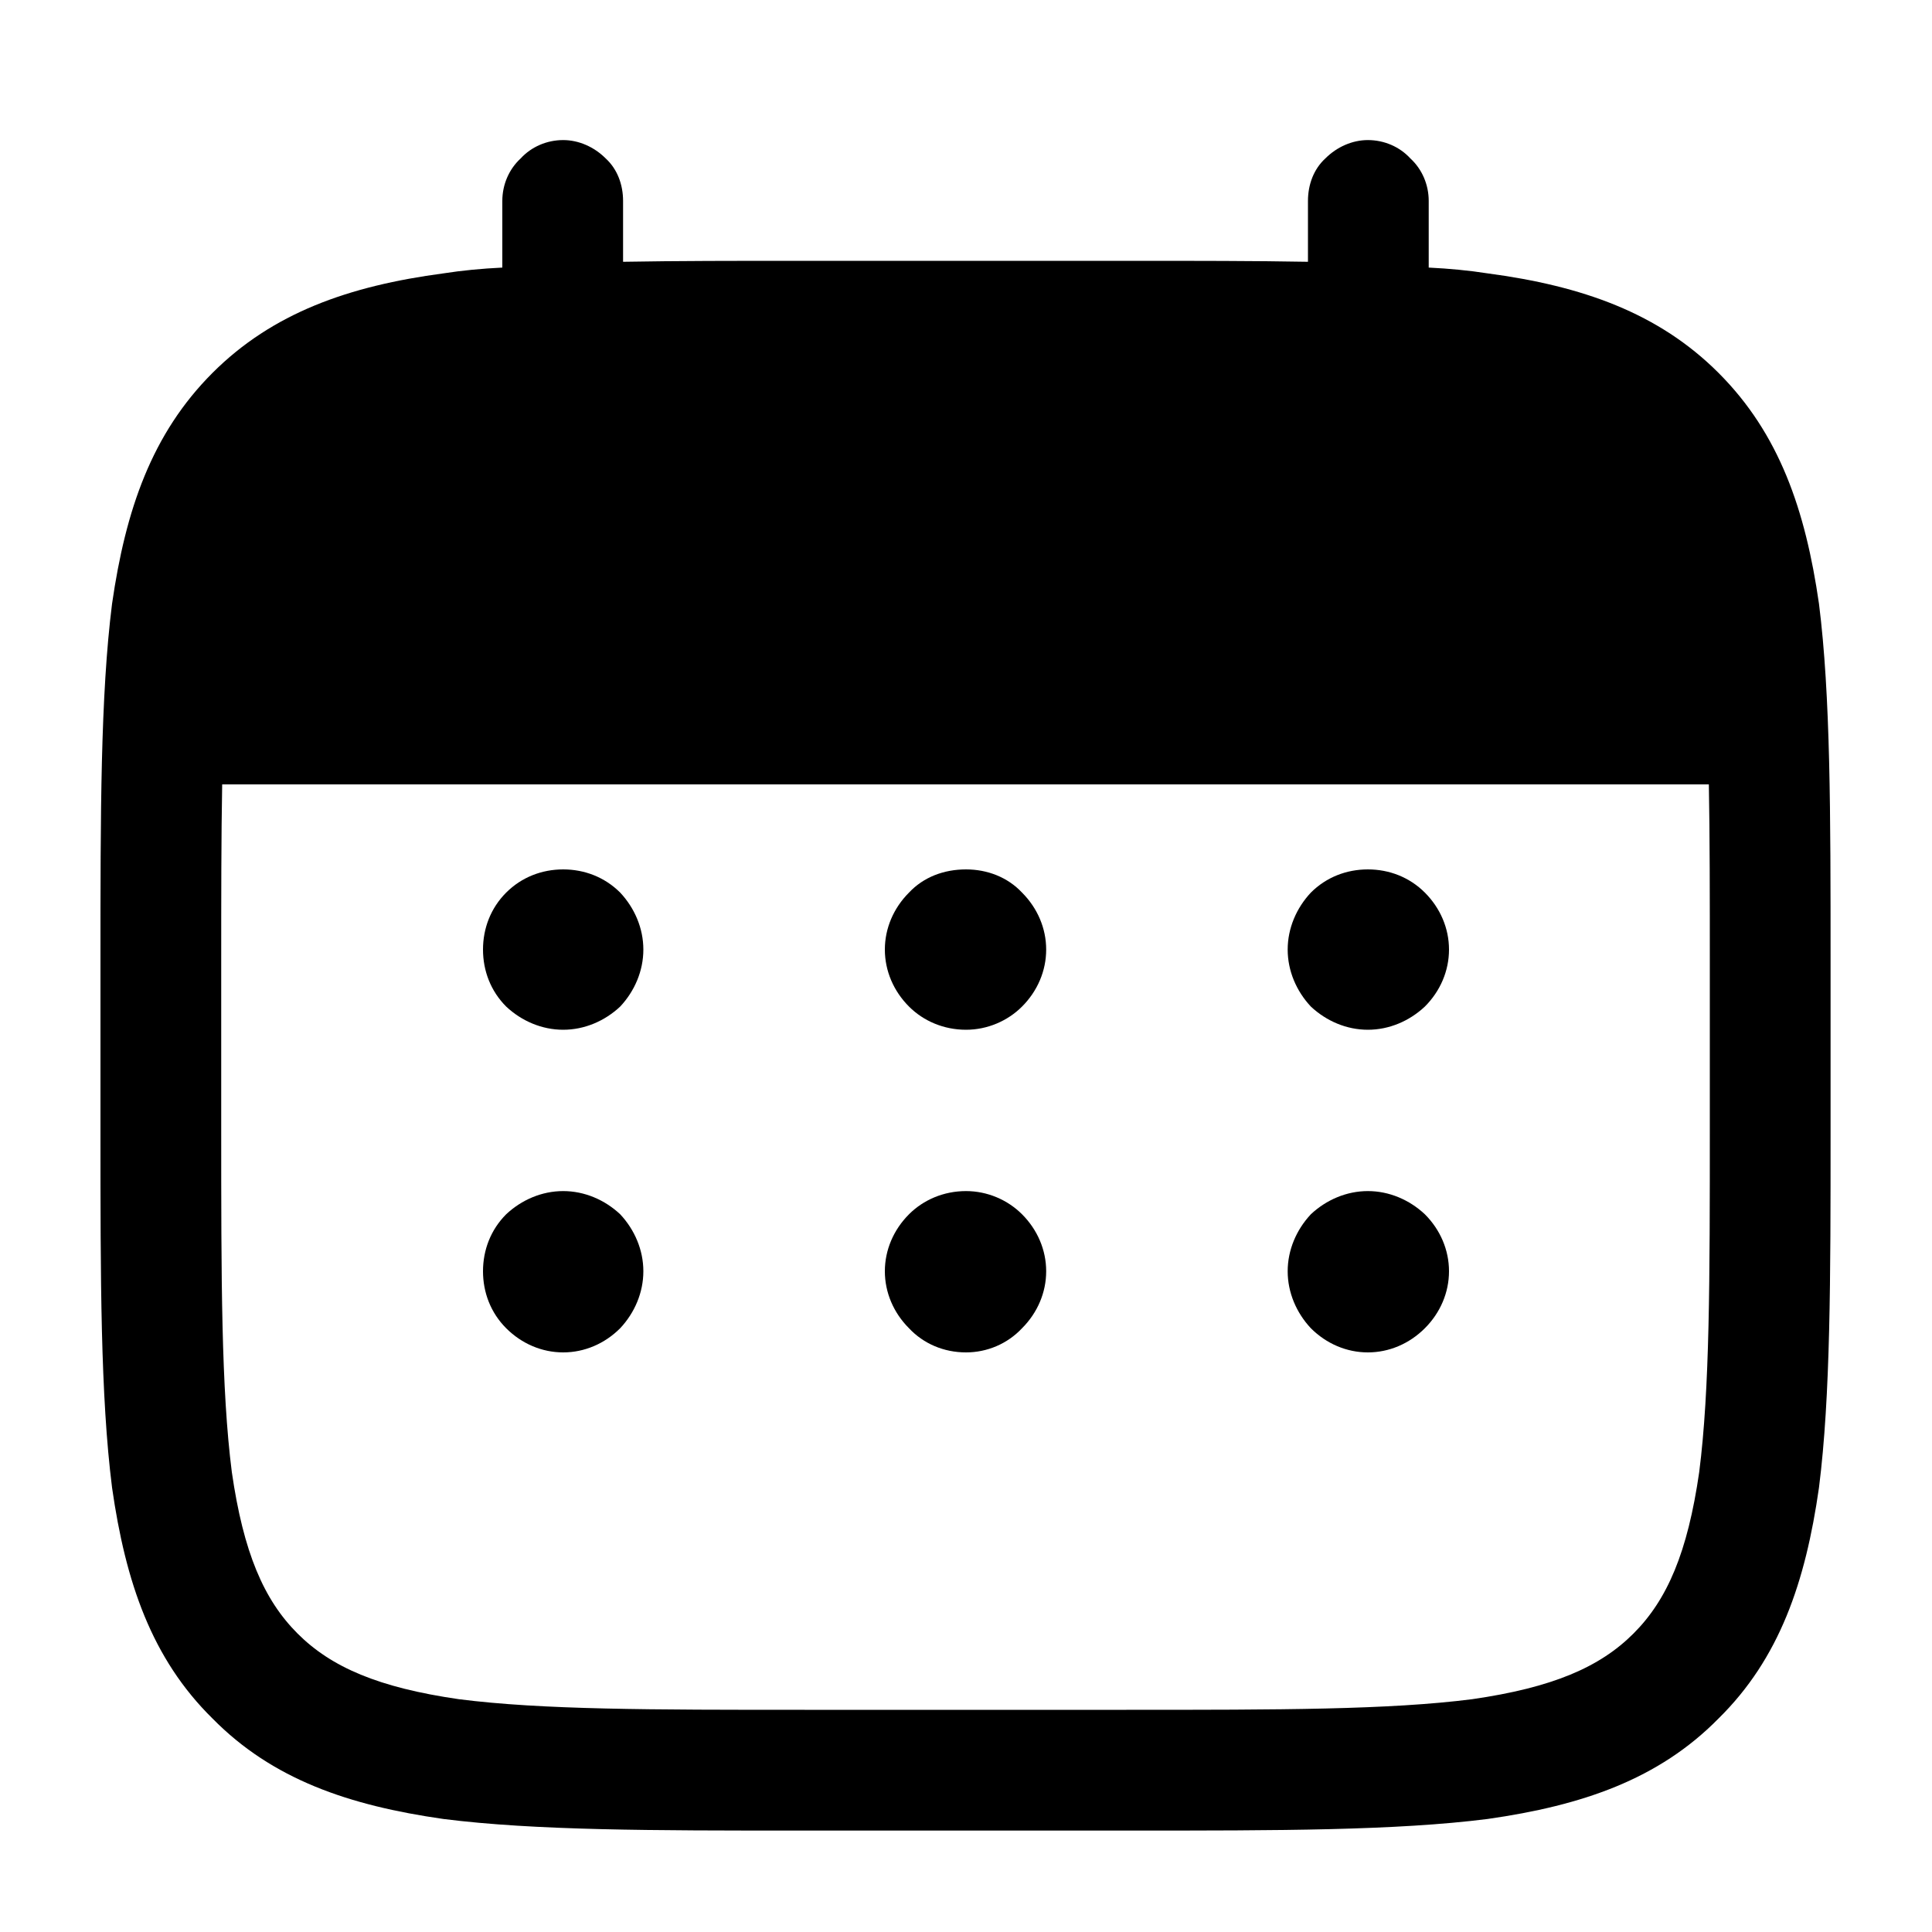 <svg width="20" height="20" viewBox="0 0 20 20" fill="none" xmlns="http://www.w3.org/2000/svg" xmlns:xlink="http://www.w3.org/1999/xlink">
	<desc>
			Created with Pixso.
	</desc>
	<defs>
		<filter id="filter_336_5396_dd" x="0.042" y="0.458" width="19.916" height="19.5" filterUnits="userSpaceOnUse" color-interpolation-filters="sRGB">
			<feFlood flood-opacity="0" result="BackgroundImageFix"/>
			<feColorMatrix in="SourceAlpha" type="matrix" values="0 0 0 0 0 0 0 0 0 0 0 0 0 0 0 0 0 0 127 0" result="hardAlpha"/>
			<feOffset dx="0" dy="1"/>
			<feGaussianBlur stdDeviation="0.333"/>
			<feComposite in2="hardAlpha" operator="out" k2="-1" k3="1"/>
			<feColorMatrix type="matrix" values="0 0 0 0 0 0 0 0 0 0 0 0 0 0 0 0 0 0 0.25 0"/>
			<feBlend mode="normal" in2="BackgroundImageFix" result="effect_dropShadow_1"/>
			<feBlend mode="normal" in="SourceGraphic" in2="effect_dropShadow_1" result="shape"/>
		</filter>
		<clipPath id="clip336_5394">
			<rect id="solar:calendar-outline" width="20" height="20" fill="white" fill-opacity="0"/>
		</clipPath>
	</defs>
	<rect id="solar:calendar-outline" width="20" height="20" fill="#FFFFFF" fill-opacity="0"/>
	<g clip-path="url(#clip336_5394)">
		<path id="Vector" d="M14.16 10.66C14.38 10.66 14.59 10.57 14.75 10.42C14.91 10.26 15 10.05 15 9.83C15 9.61 14.91 9.4 14.75 9.24C14.59 9.08 14.38 9 14.16 9C13.94 9 13.73 9.08 13.57 9.24C13.42 9.4 13.33 9.61 13.33 9.83C13.33 10.05 13.42 10.26 13.57 10.42C13.73 10.57 13.94 10.66 14.16 10.66ZM14.16 14C14.38 14 14.59 13.91 14.75 13.75C14.91 13.59 15 13.38 15 13.16C15 12.94 14.91 12.73 14.75 12.57C14.59 12.42 14.38 12.33 14.16 12.33C13.94 12.33 13.73 12.42 13.57 12.57C13.42 12.73 13.33 12.94 13.33 13.16C13.33 13.38 13.42 13.59 13.57 13.75C13.73 13.91 13.94 14 14.16 14ZM10.83 9.83C10.83 10.05 10.74 10.26 10.58 10.42C10.43 10.57 10.22 10.66 10 10.66C9.77 10.66 9.56 10.57 9.41 10.42C9.25 10.26 9.16 10.05 9.16 9.83C9.16 9.61 9.25 9.4 9.41 9.24C9.56 9.08 9.77 9 10 9C10.22 9 10.43 9.08 10.58 9.24C10.74 9.4 10.83 9.61 10.83 9.83ZM10.83 13.16C10.83 13.38 10.74 13.59 10.58 13.75C10.43 13.91 10.22 14 10 14C9.77 14 9.56 13.91 9.41 13.75C9.25 13.59 9.16 13.38 9.16 13.16C9.16 12.94 9.25 12.73 9.41 12.57C9.56 12.42 9.77 12.33 10 12.33C10.22 12.33 10.43 12.42 10.58 12.57C10.74 12.73 10.83 12.94 10.83 13.16ZM5.83 10.66C6.05 10.66 6.26 10.57 6.42 10.42C6.57 10.26 6.66 10.05 6.66 9.83C6.66 9.61 6.57 9.4 6.42 9.24C6.26 9.08 6.05 9 5.83 9C5.61 9 5.4 9.08 5.24 9.24C5.08 9.4 5 9.61 5 9.83C5 10.05 5.08 10.26 5.24 10.42C5.4 10.57 5.61 10.66 5.83 10.66ZM5.83 14C6.05 14 6.26 13.91 6.42 13.75C6.57 13.59 6.66 13.38 6.66 13.16C6.66 12.94 6.57 12.73 6.42 12.57C6.26 12.42 6.05 12.33 5.83 12.33C5.61 12.33 5.4 12.42 5.24 12.57C5.08 12.73 5 12.94 5 13.16C5 13.38 5.08 13.59 5.24 13.75C5.4 13.91 5.61 14 5.83 14Z" fill="#000000" fill-opacity="1" fill-rule="nonzero"/>
		<g filter="url(#filter_336_5396_dd)">
			<path id="Vector" d="M5.83 0.45C5.99 0.45 6.15 0.52 6.27 0.64C6.39 0.75 6.45 0.91 6.45 1.08L6.45 1.71C7.01 1.7 7.61 1.7 8.28 1.7L11.71 1.7C12.38 1.7 12.99 1.7 13.54 1.71L13.54 1.08C13.54 0.91 13.6 0.75 13.72 0.64C13.84 0.52 14 0.45 14.16 0.45C14.33 0.45 14.49 0.52 14.6 0.64C14.72 0.75 14.79 0.91 14.79 1.08L14.79 1.77C15 1.78 15.21 1.8 15.4 1.83C16.38 1.96 17.17 2.24 17.79 2.86C18.42 3.49 18.69 4.28 18.83 5.25C18.95 6.2 18.95 7.42 18.95 8.95L18.95 10.71C18.95 12.24 18.95 13.45 18.83 14.4C18.69 15.38 18.42 16.17 17.79 16.79C17.17 17.42 16.38 17.69 15.4 17.83C14.45 17.95 13.24 17.95 11.71 17.95L8.28 17.95C6.75 17.95 5.54 17.95 4.59 17.83C3.61 17.69 2.82 17.42 2.2 16.79C1.57 16.17 1.3 15.38 1.16 14.4C1.04 13.45 1.04 12.24 1.04 10.71L1.04 8.95C1.04 7.42 1.04 6.2 1.16 5.25C1.3 4.28 1.57 3.49 2.2 2.86C2.82 2.24 3.61 1.96 4.59 1.83C4.78 1.8 4.99 1.78 5.2 1.77L5.2 1.08C5.2 0.91 5.27 0.75 5.39 0.64C5.5 0.52 5.66 0.45 5.83 0.45ZM2.29 9C2.29 8.28 2.29 7.66 2.3 7.12L17.69 7.12C17.7 7.66 17.7 8.28 17.7 9L17.7 10.66C17.7 12.25 17.7 13.38 17.59 14.24C17.47 15.07 17.26 15.56 16.91 15.91C16.56 16.26 16.07 16.47 15.24 16.59C14.38 16.7 13.25 16.7 11.66 16.7L8.33 16.7C6.74 16.7 5.61 16.7 4.75 16.59C3.92 16.47 3.43 16.26 3.08 15.91C2.73 15.56 2.52 15.07 2.4 14.24C2.29 13.38 2.29 12.25 2.29 10.66L2.29 9Z" fill="#000000" fill-opacity="1" fill-rule="evenodd"/>
		</g>
	</g>
</svg>
